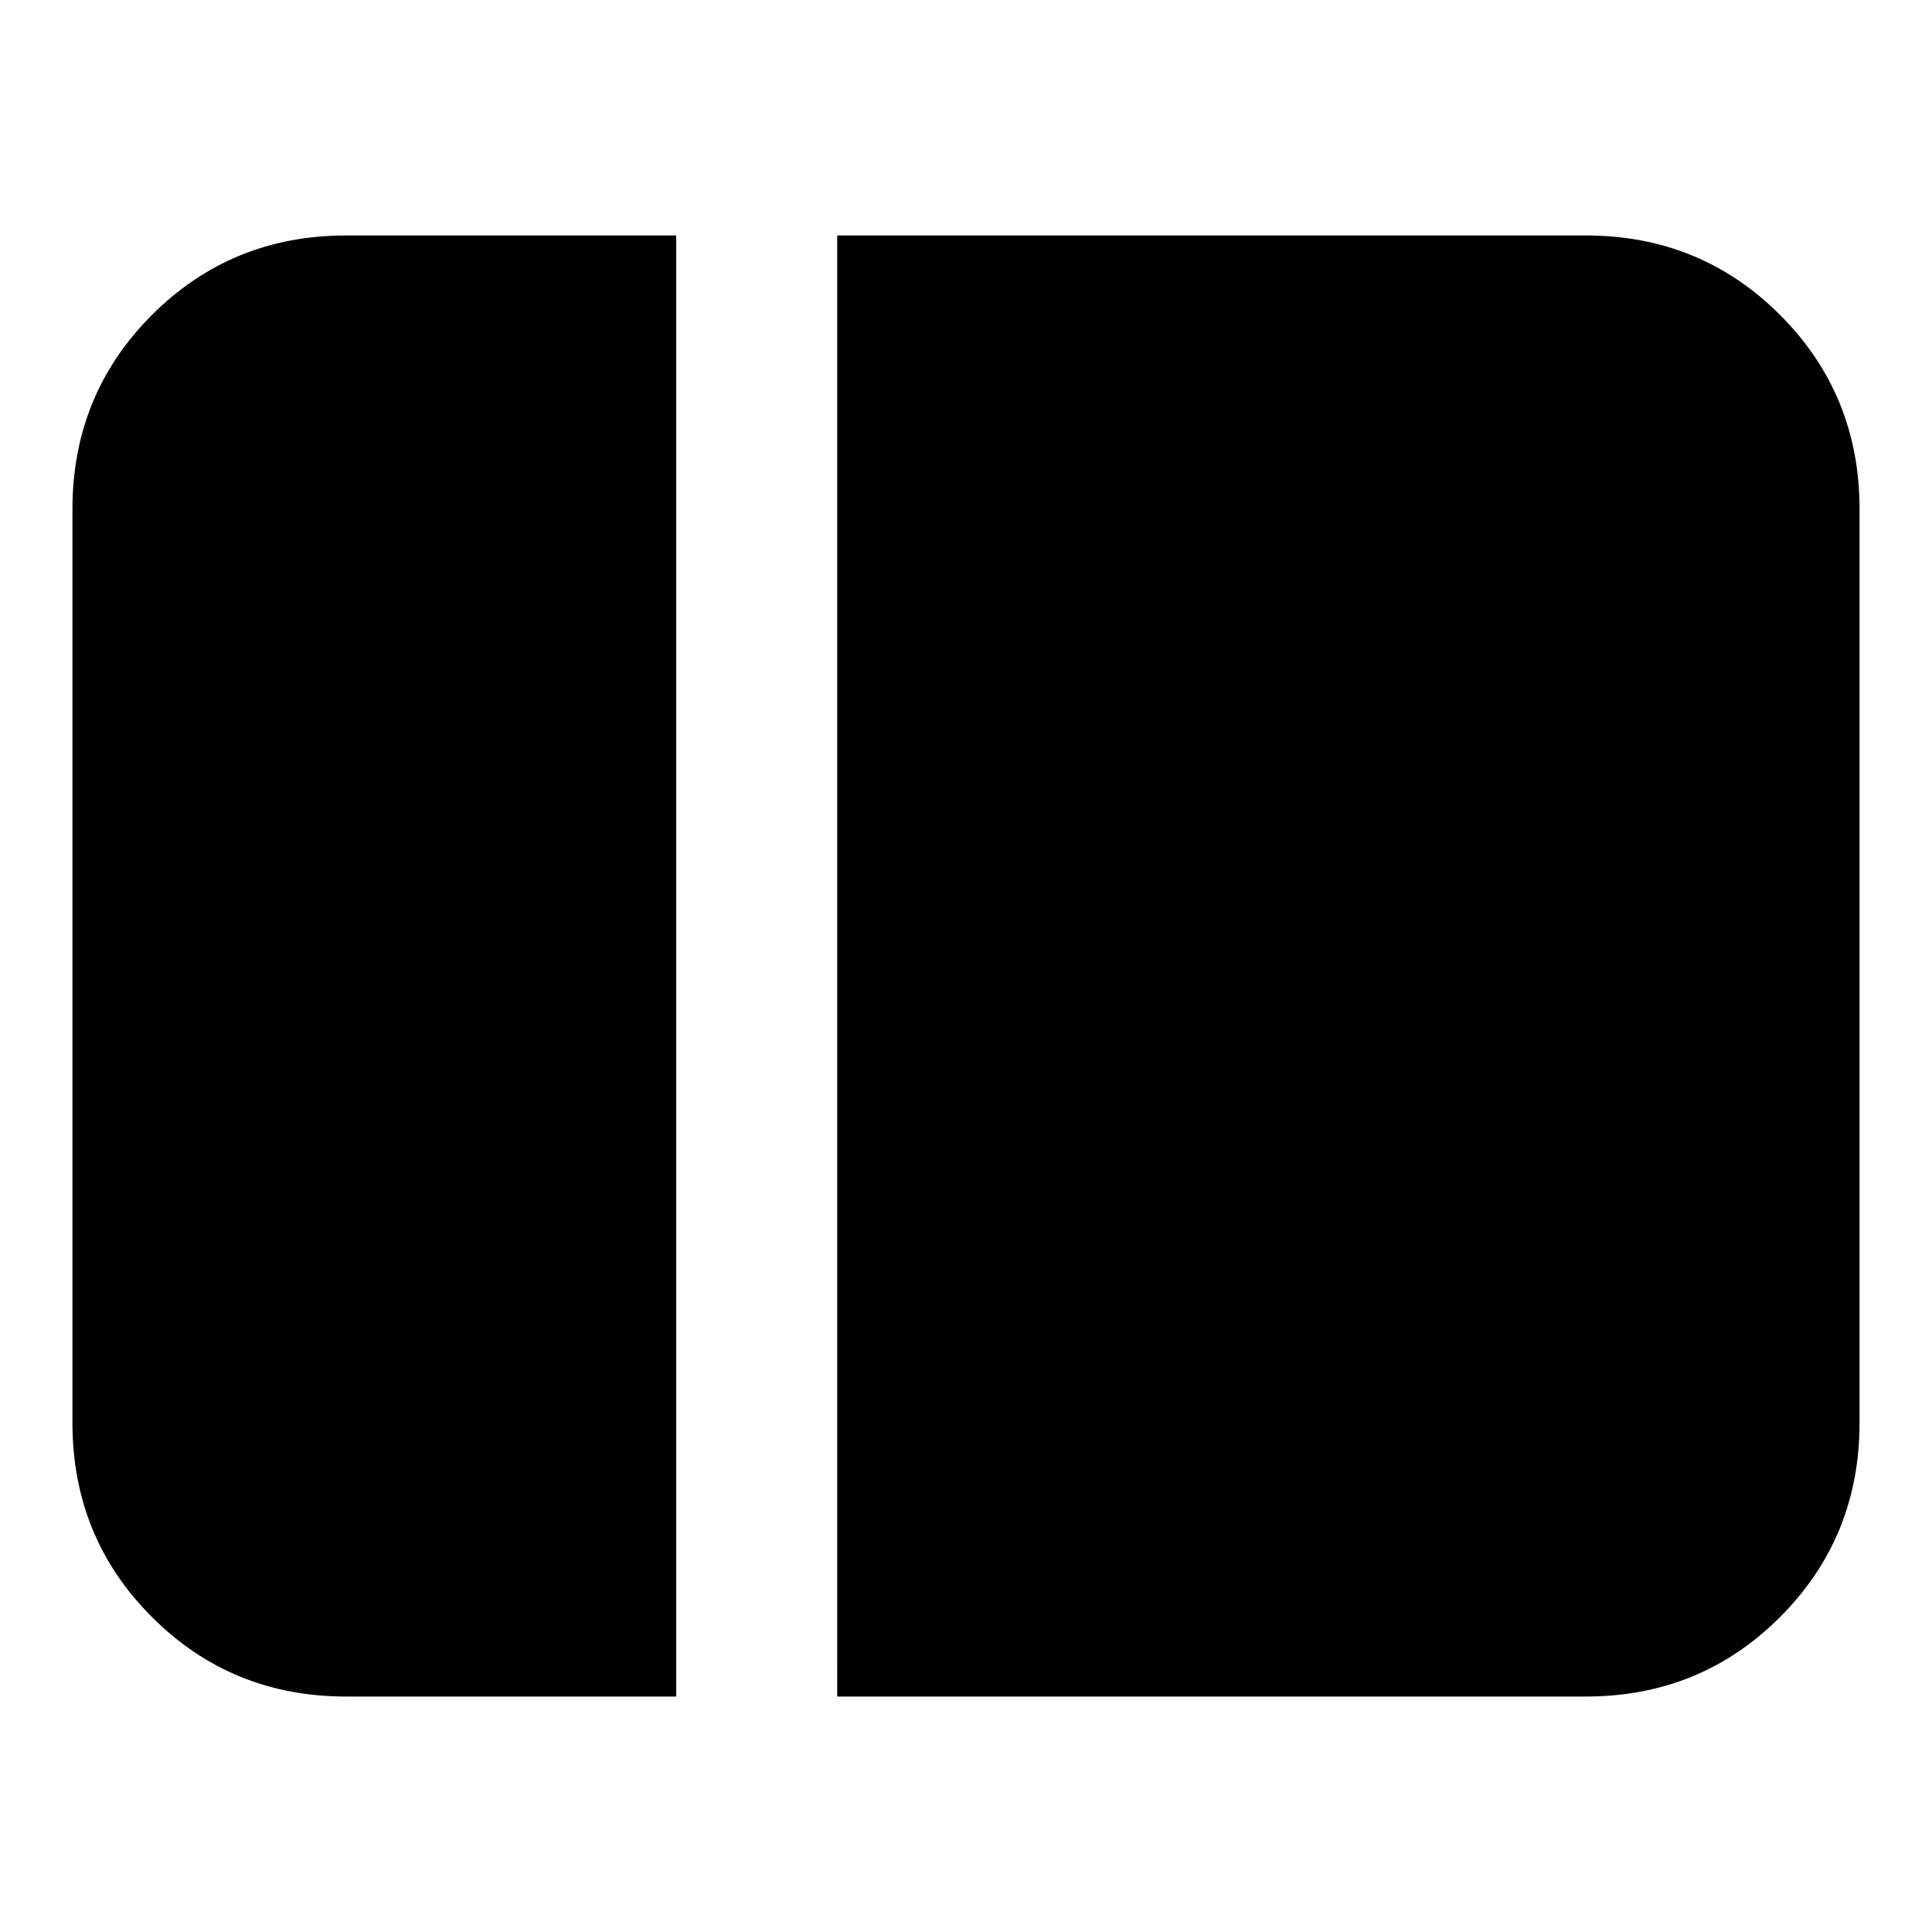 <svg xmlns="http://www.w3.org/2000/svg" height="24" viewBox="0 96 960 960" width="24"><path d="M172 939q-57 0-96.5-39.5T36 803V349q0-57 39.5-96.5T172 213h164v726H172Zm244 0V213h372q57 0 96.5 39.5T924 349v454q0 57-39.5 96.5T788 939H416Z"/></svg>